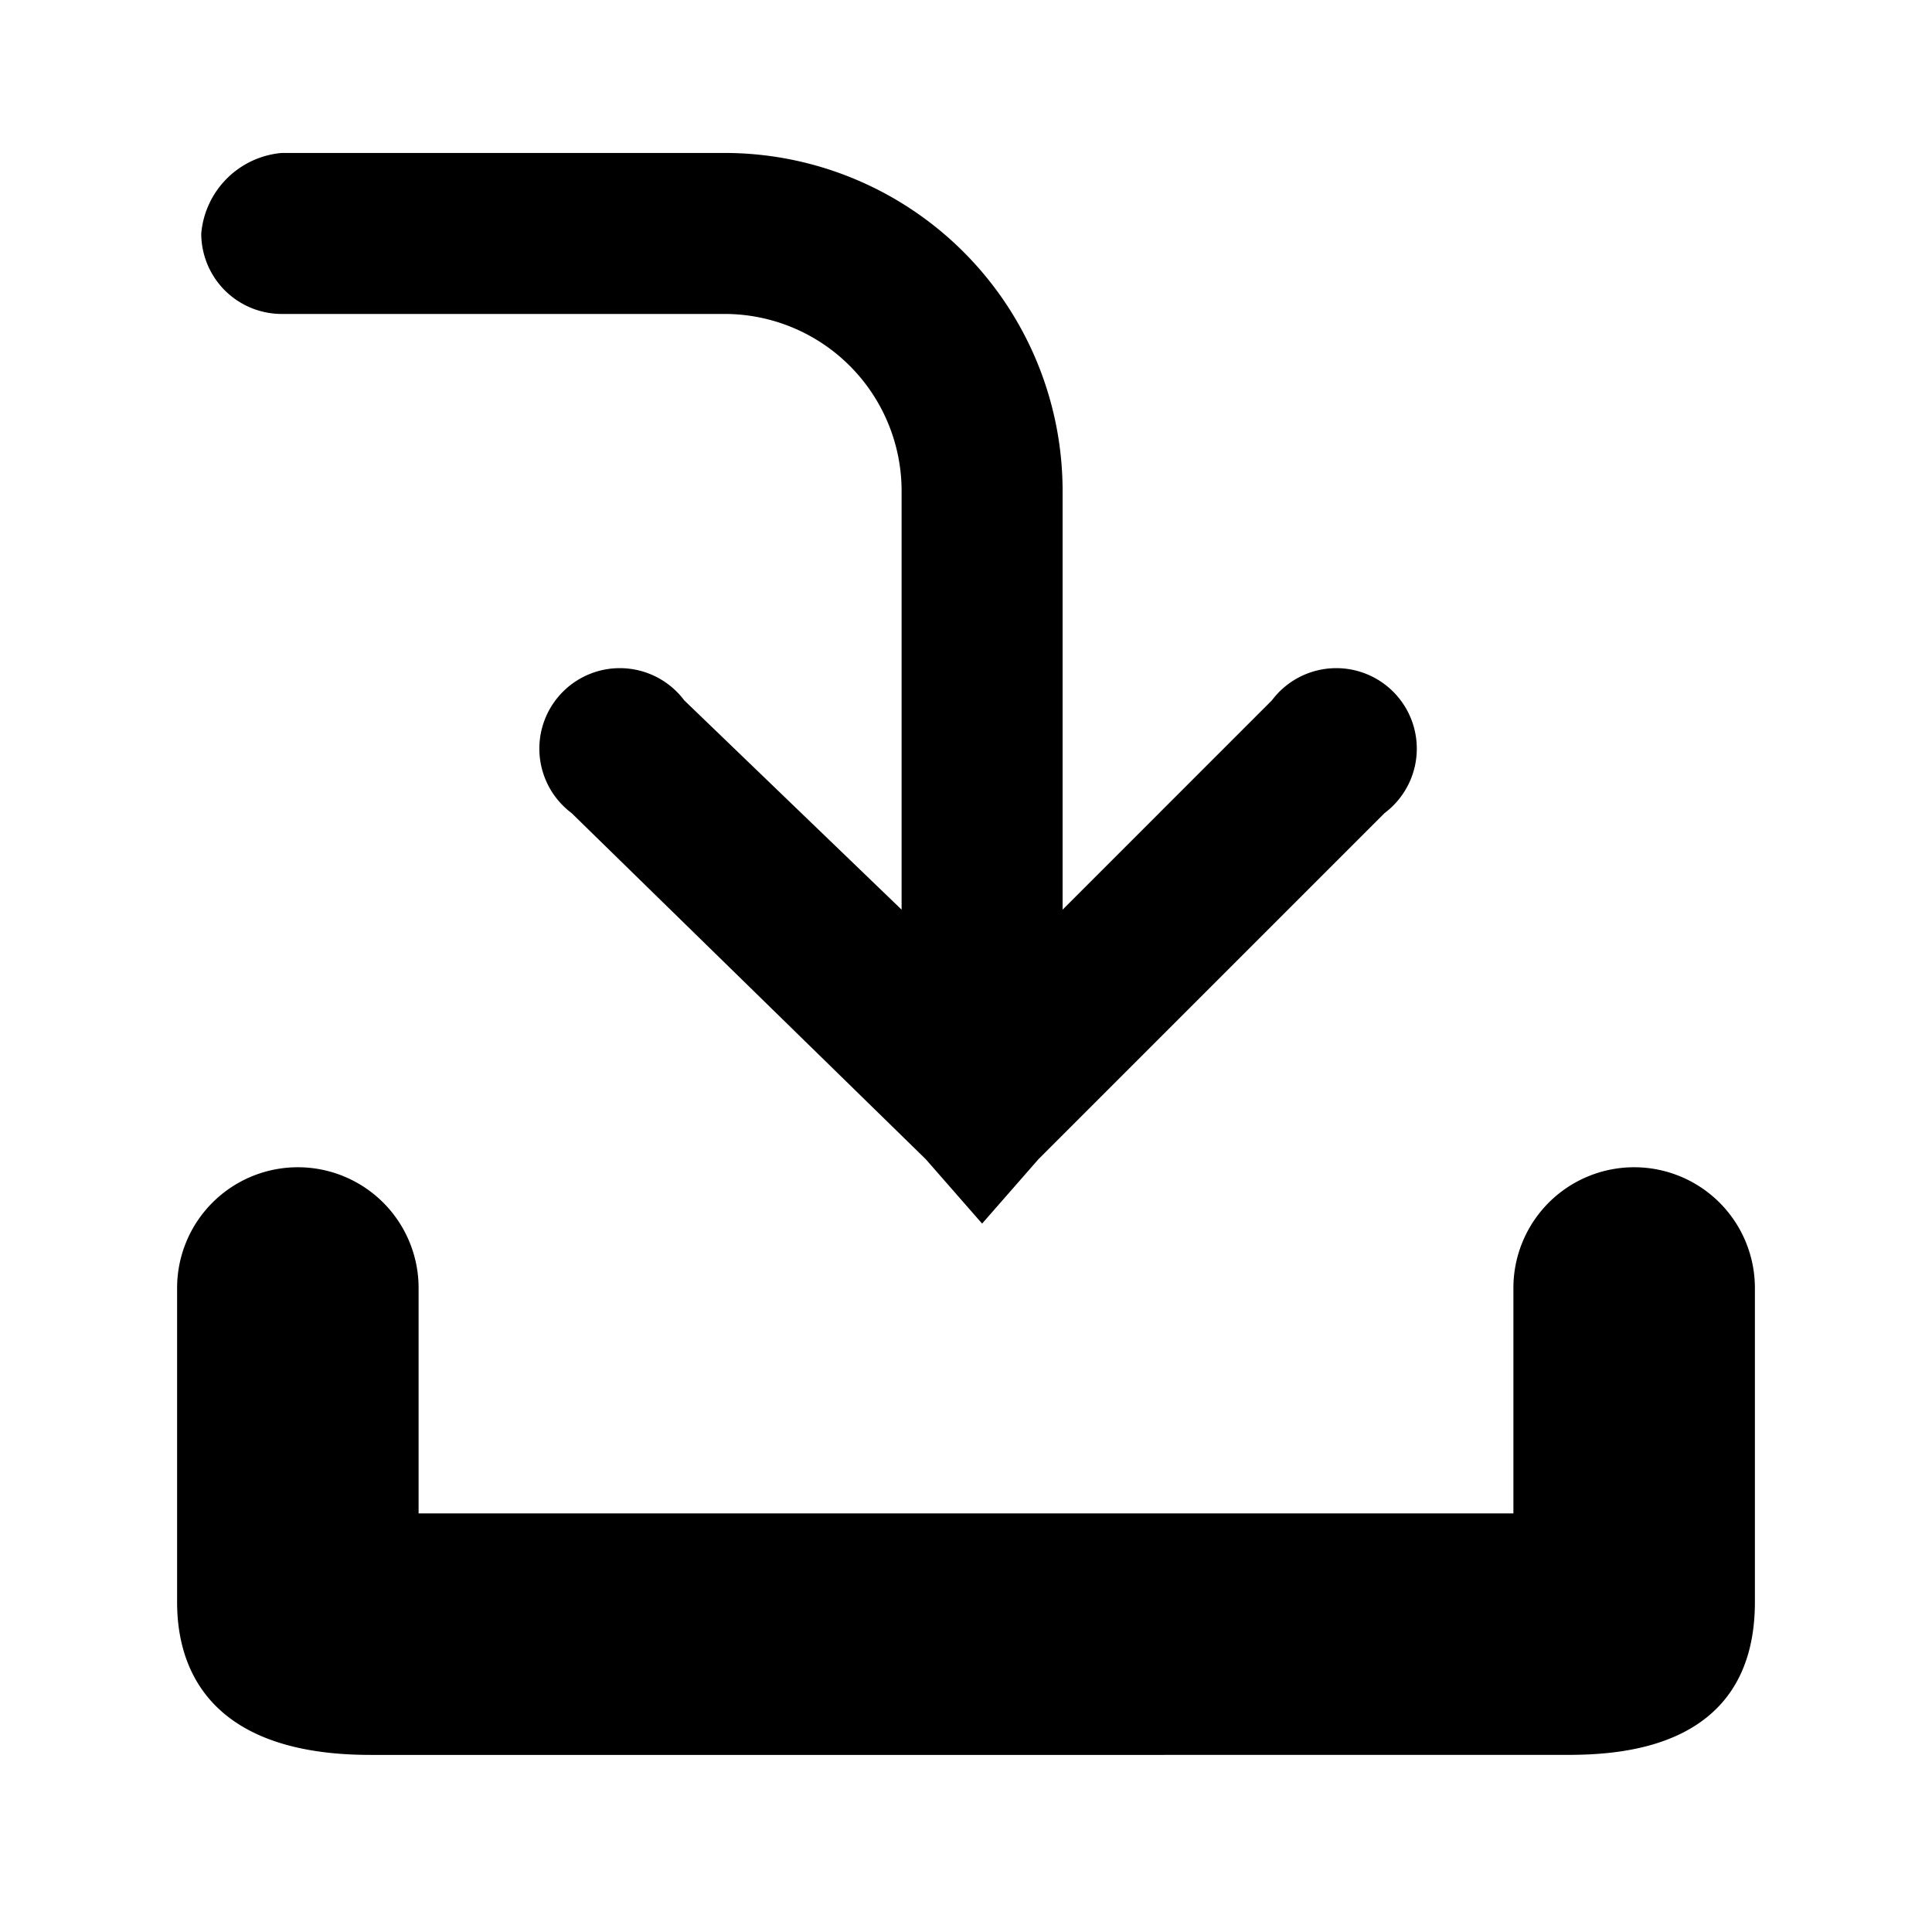 <svg xmlns="http://www.w3.org/2000/svg" viewBox="0 0 24 24"><path d="M3.5,3.9H9a2.2,2.2,0,0,1,2.2,2.2v5.2L8.5,8.7a1,1,0,1,0-1.4,1.4l4.4,4.3h0l.7.8.7-.8h0l4.3-4.3a1,1,0,1,0-1.4-1.4l-2.6,2.6V6.1A4.2,4.2,0,0,0,9,1.9H3.5a1.1,1.1,0,0,0-1,1A1,1,0,0,0,3.5,3.9Z"/><path d="M20.3,14.5A1.5,1.5,0,0,0,18.8,16v2.8H5.2V16a1.5,1.5,0,0,0-1.5-1.5A1.5,1.5,0,0,0,2.2,16v3.9c0,.6.2,1.9,2.4,1.9H19.4c.6,0,2.4,0,2.4-1.9V16A1.5,1.5,0,0,0,20.3,14.5Z"/></svg>
